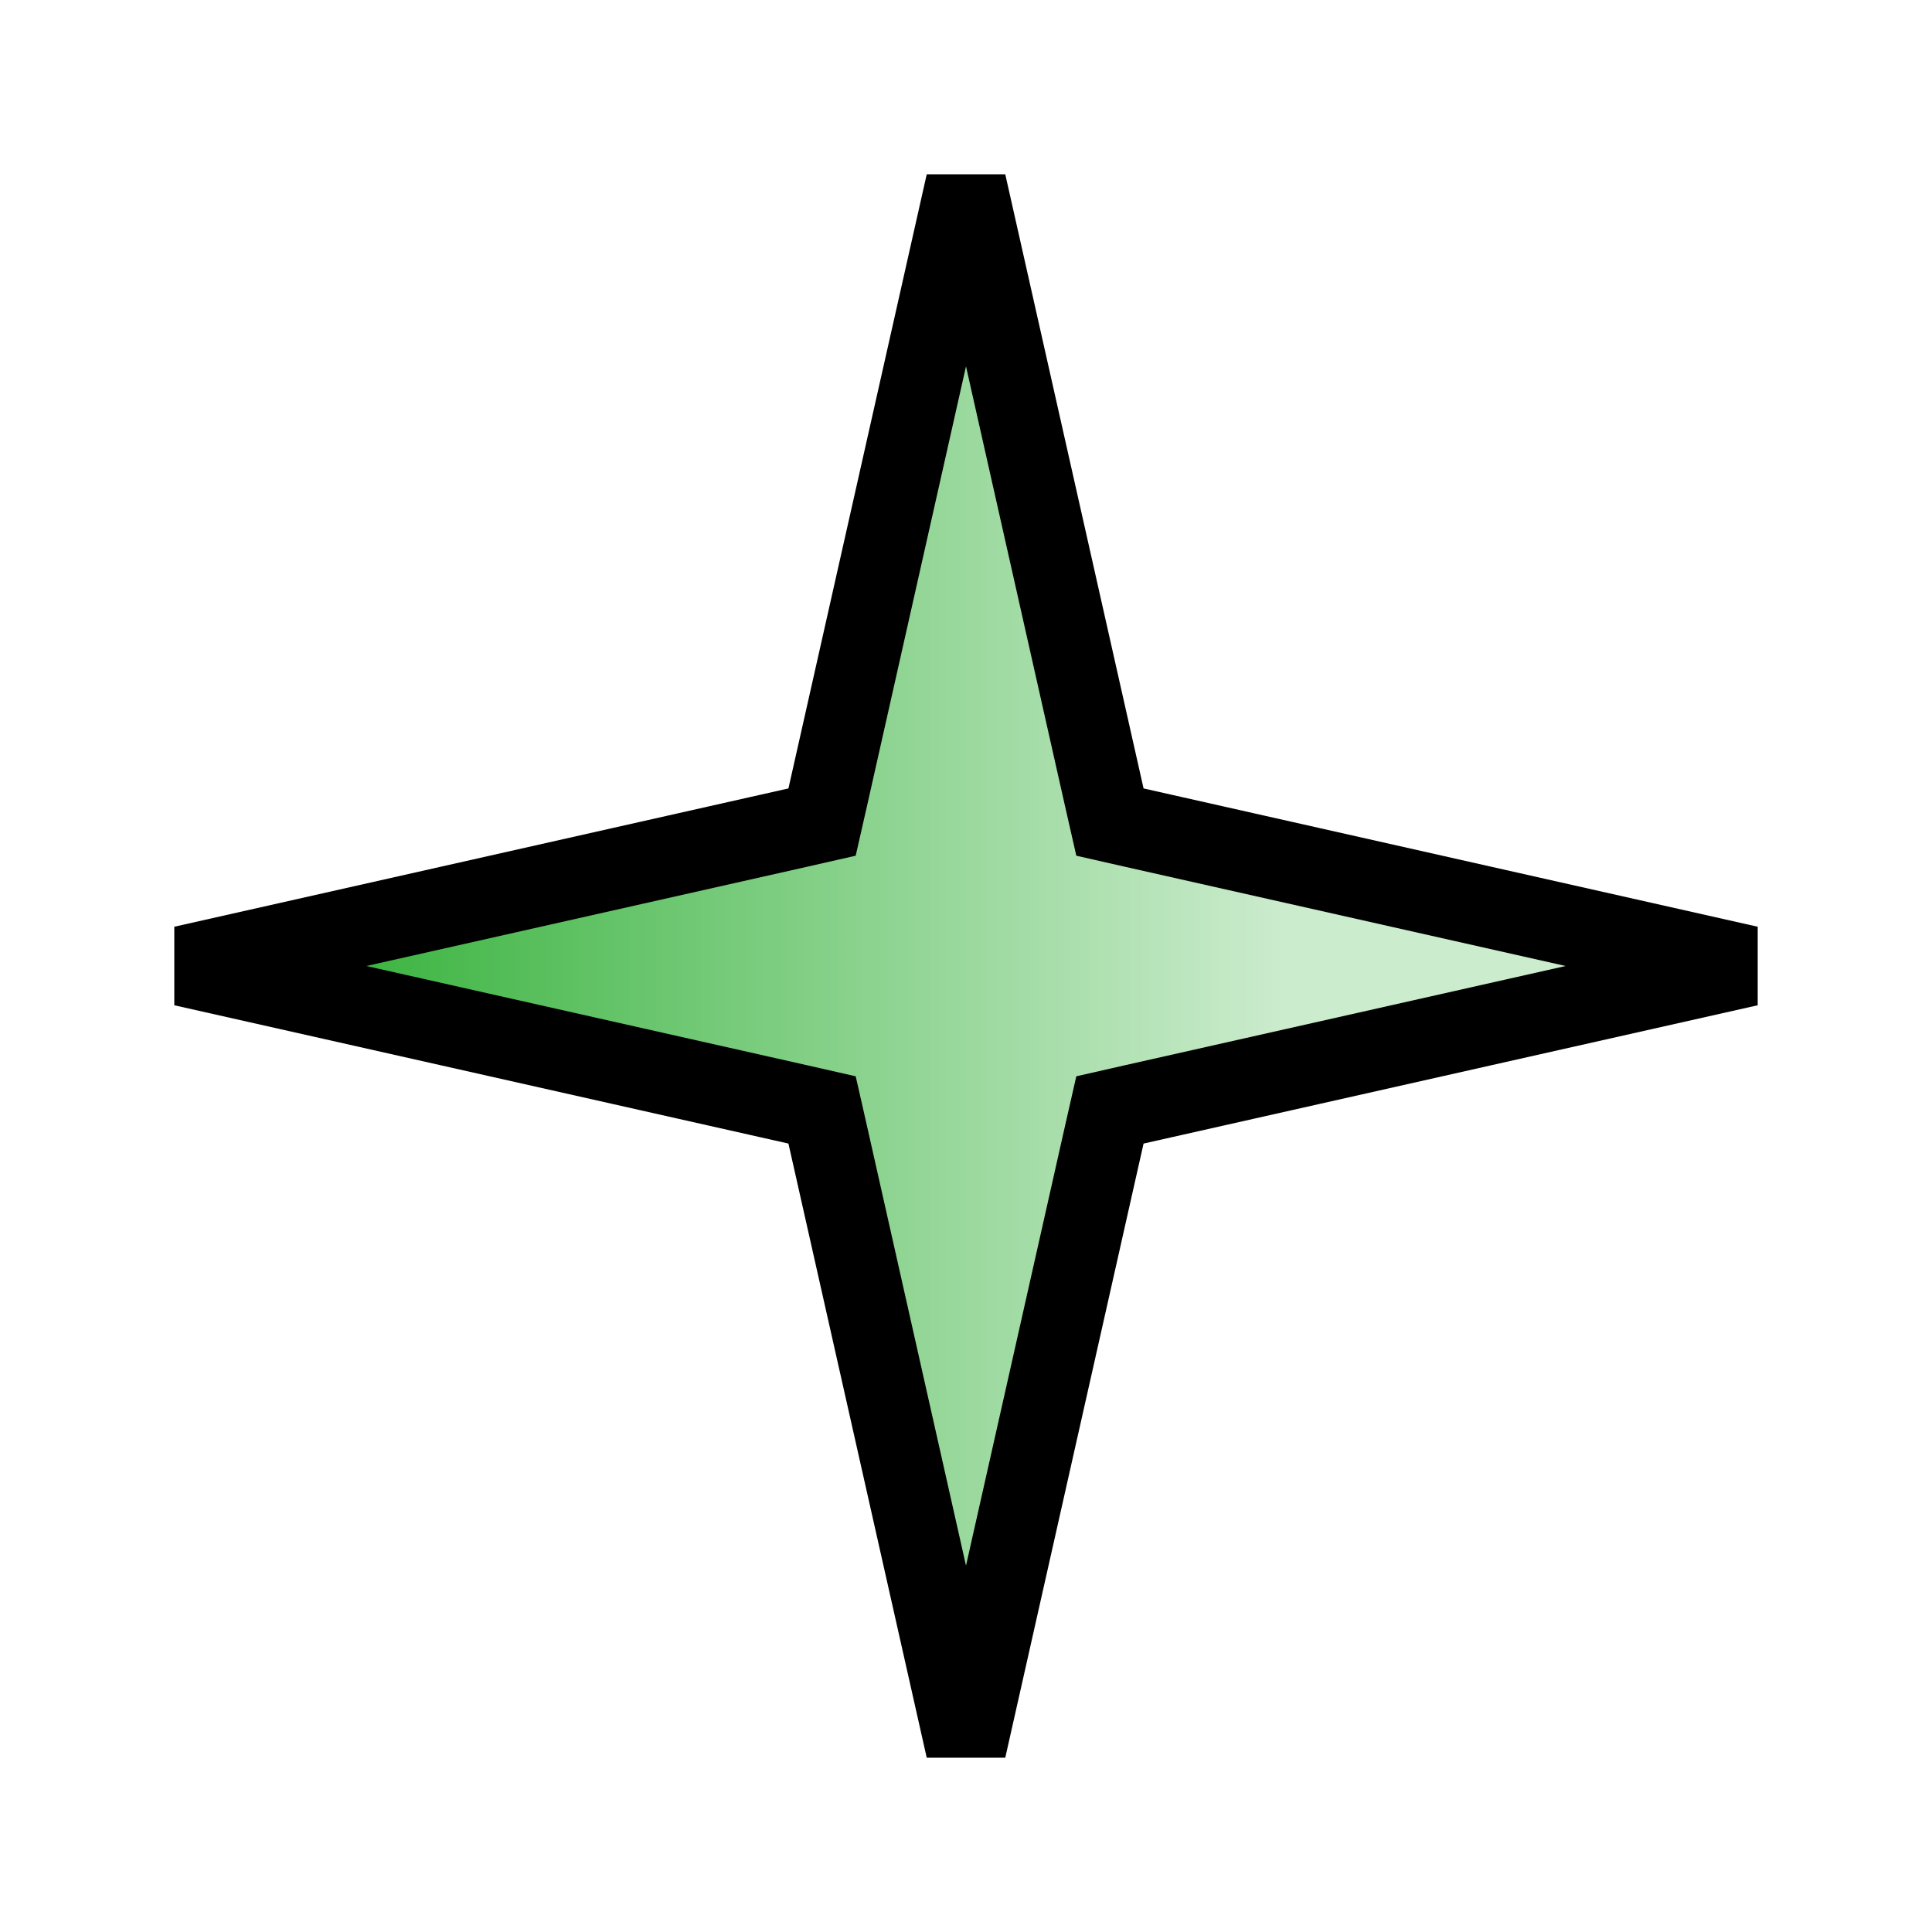 <svg width="24" height="24" viewBox="0 0 24 24" fill="none" xmlns="http://www.w3.org/2000/svg">
<path d="M13.718 9.904L13.788 10.212L14.096 10.282L21.725 12L14.096 13.718L13.788 13.788L13.718 14.096L12 21.725L10.282 14.096L10.212 13.788L9.904 13.718L2.275 12L9.904 10.282L10.212 10.212L10.282 9.904L12 2.275L13.718 9.904Z" fill="url(#paint0_linear_2_14674)" stroke="black"/>
<defs>
<linearGradient id="paint0_linear_2_14674" x1="4" y1="11.429" x2="16" y2="11.429" gradientUnits="userSpaceOnUse">
<stop stop-color="#37B23C"/>
<stop offset="1" stop-color="#CCECCE"/>
</linearGradient>
</defs>
</svg>
